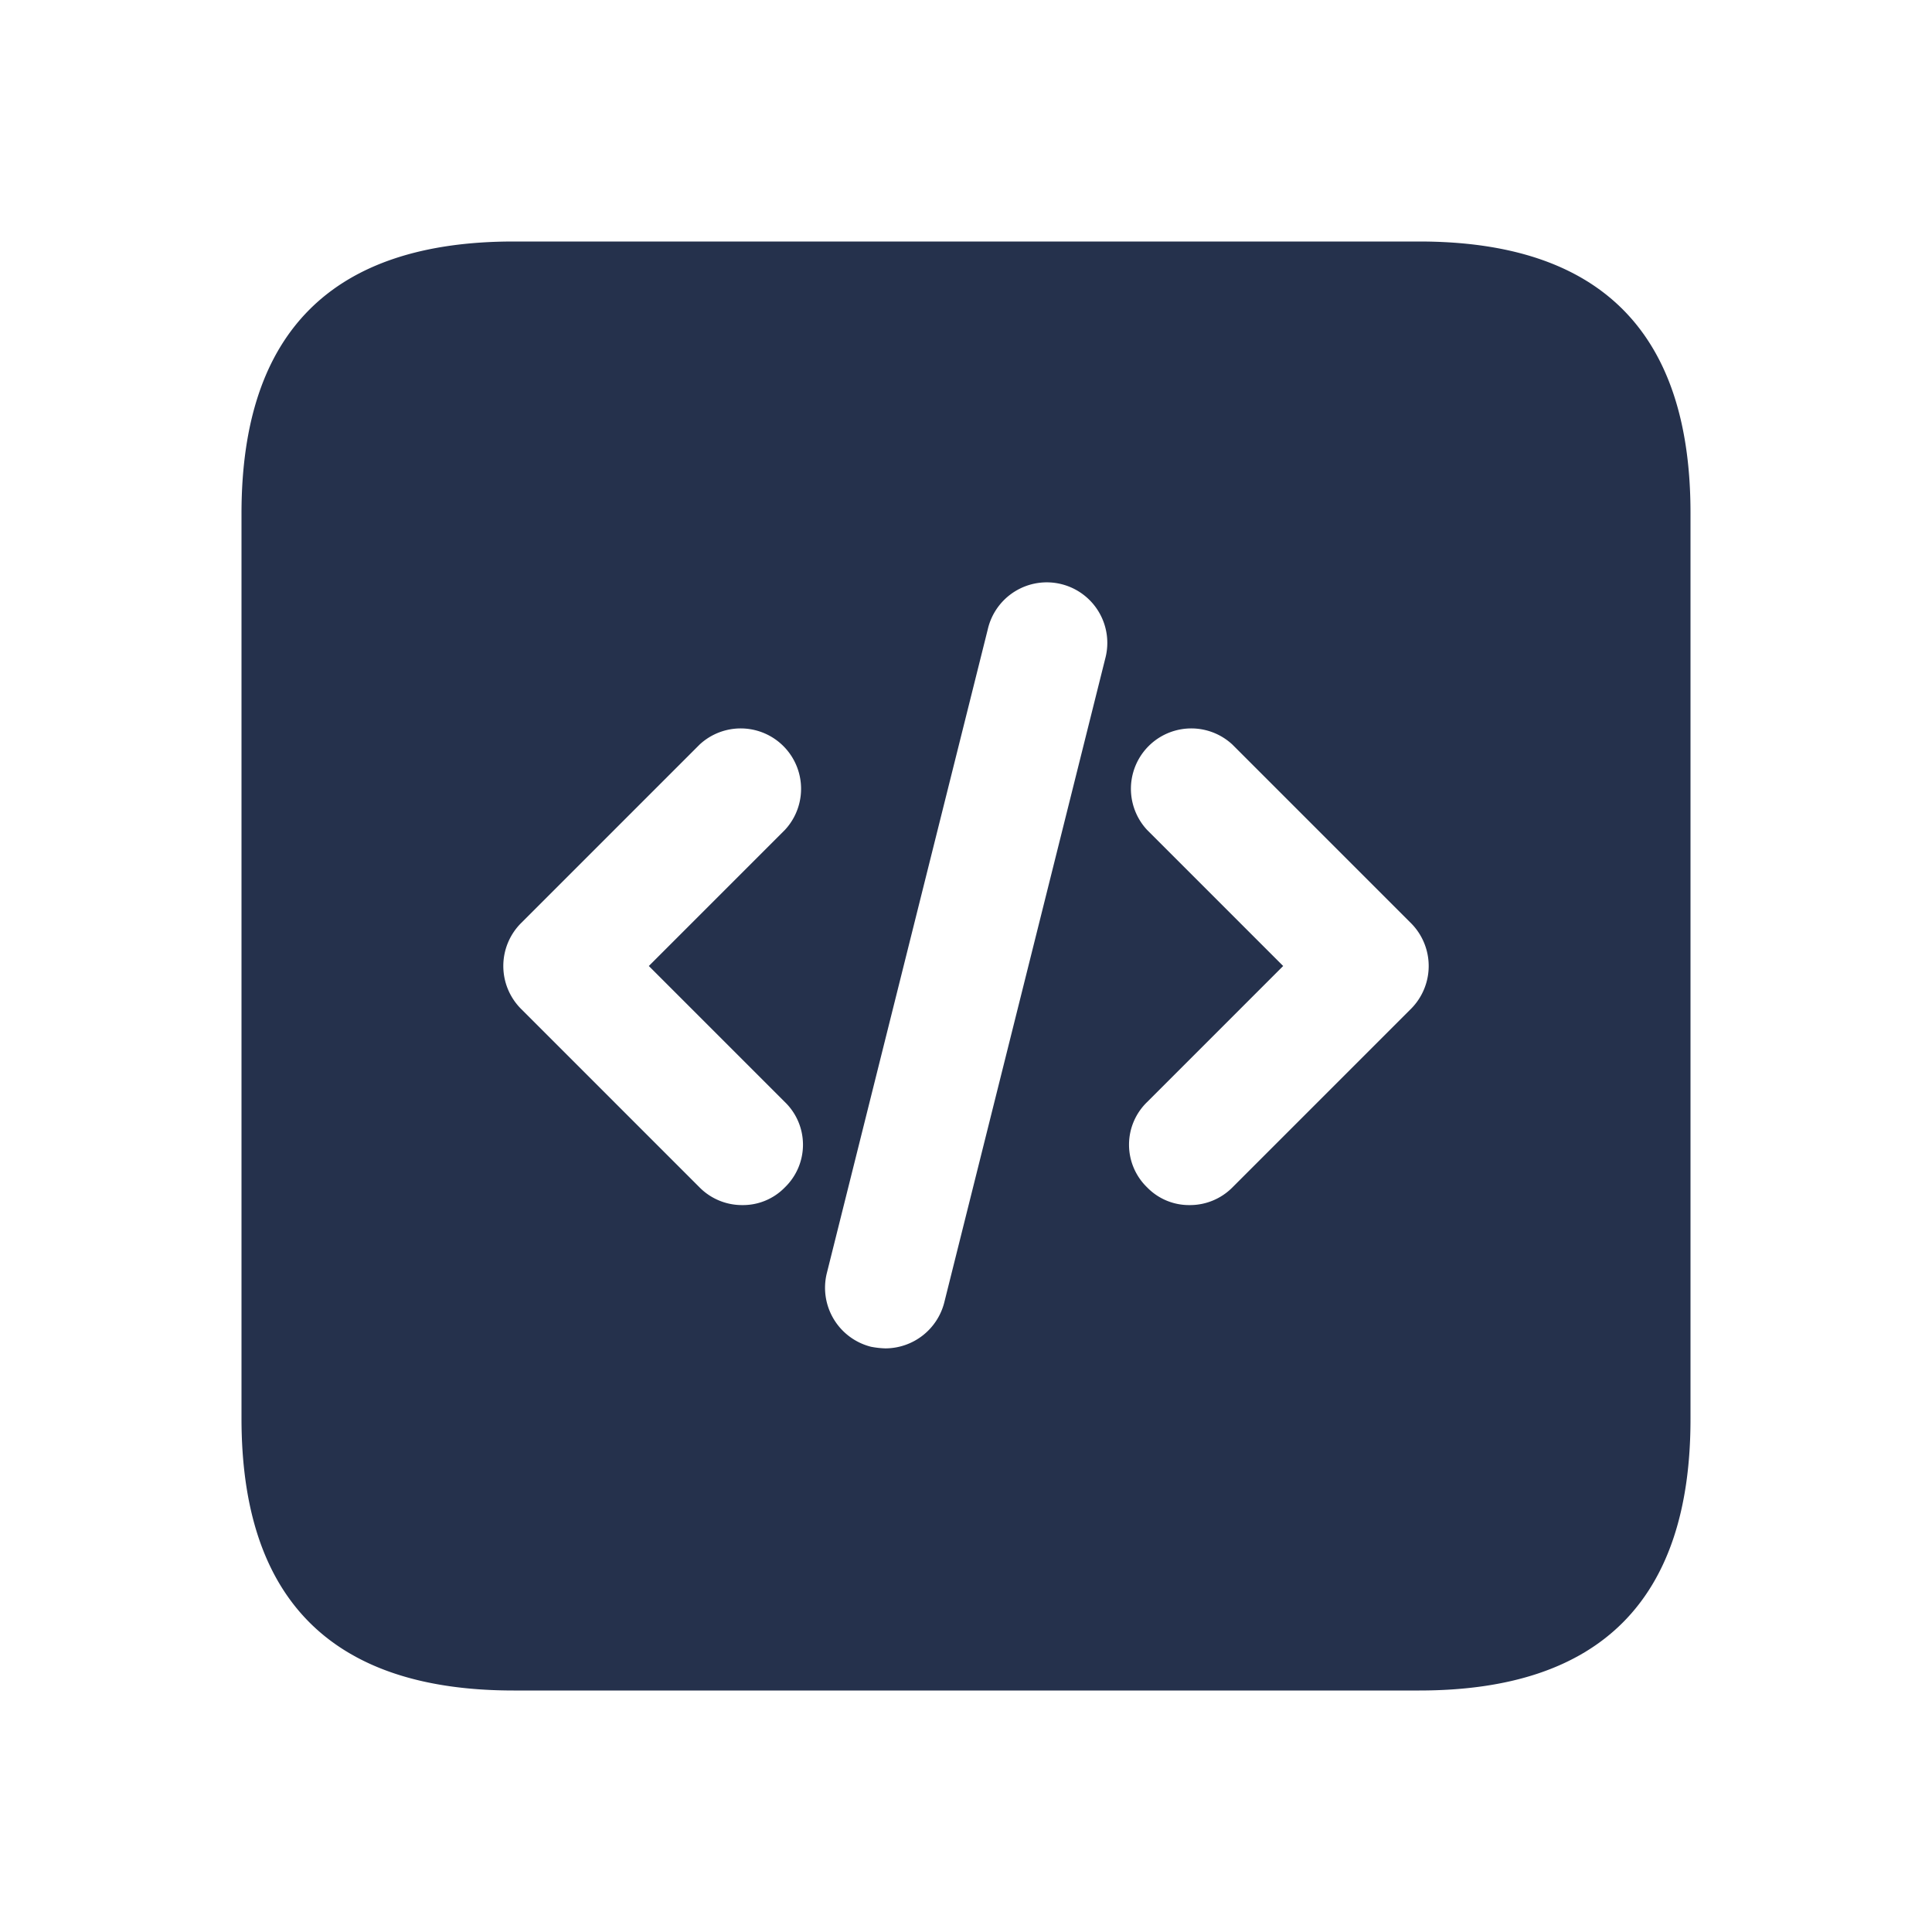 <svg id="Layer" xmlns="http://www.w3.org/2000/svg" viewBox="0 0 24 24"><defs><style>.cls-1{fill:#25314c;}</style></defs><path id="code-square" class="cls-1" d="M17.63,3H6.38Q3.005,3,3,6.37V17.62Q3,21,6.38,21H17.63q3.375,0,3.37-3.38V6.37Q21,3,17.63,3ZM9.75,13.69a.737.737,0,0,1,0,1.06.725.725,0,0,1-.53.22.742.742,0,0,1-.53-.22L6.47,12.53a.754.754,0,0,1,0-1.06L8.69,9.25a.75.75,0,0,1,1.06,1.06L8.06,12Zm3.98-5.51-2,8a.757.757,0,0,1-.73.57,1.1,1.1,0,0,1-.18-.02.756.756,0,0,1-.55-.91l2-8a.752.752,0,1,1,1.46.36Zm3.8,4.35-2.22,2.22a.742.742,0,0,1-.53.22.725.725,0,0,1-.53-.22.737.737,0,0,1,0-1.06L15.94,12l-1.69-1.69a.75.75,0,0,1,1.06-1.06l2.22,2.22A.754.754,0,0,1,17.53,12.53Z"/></svg>